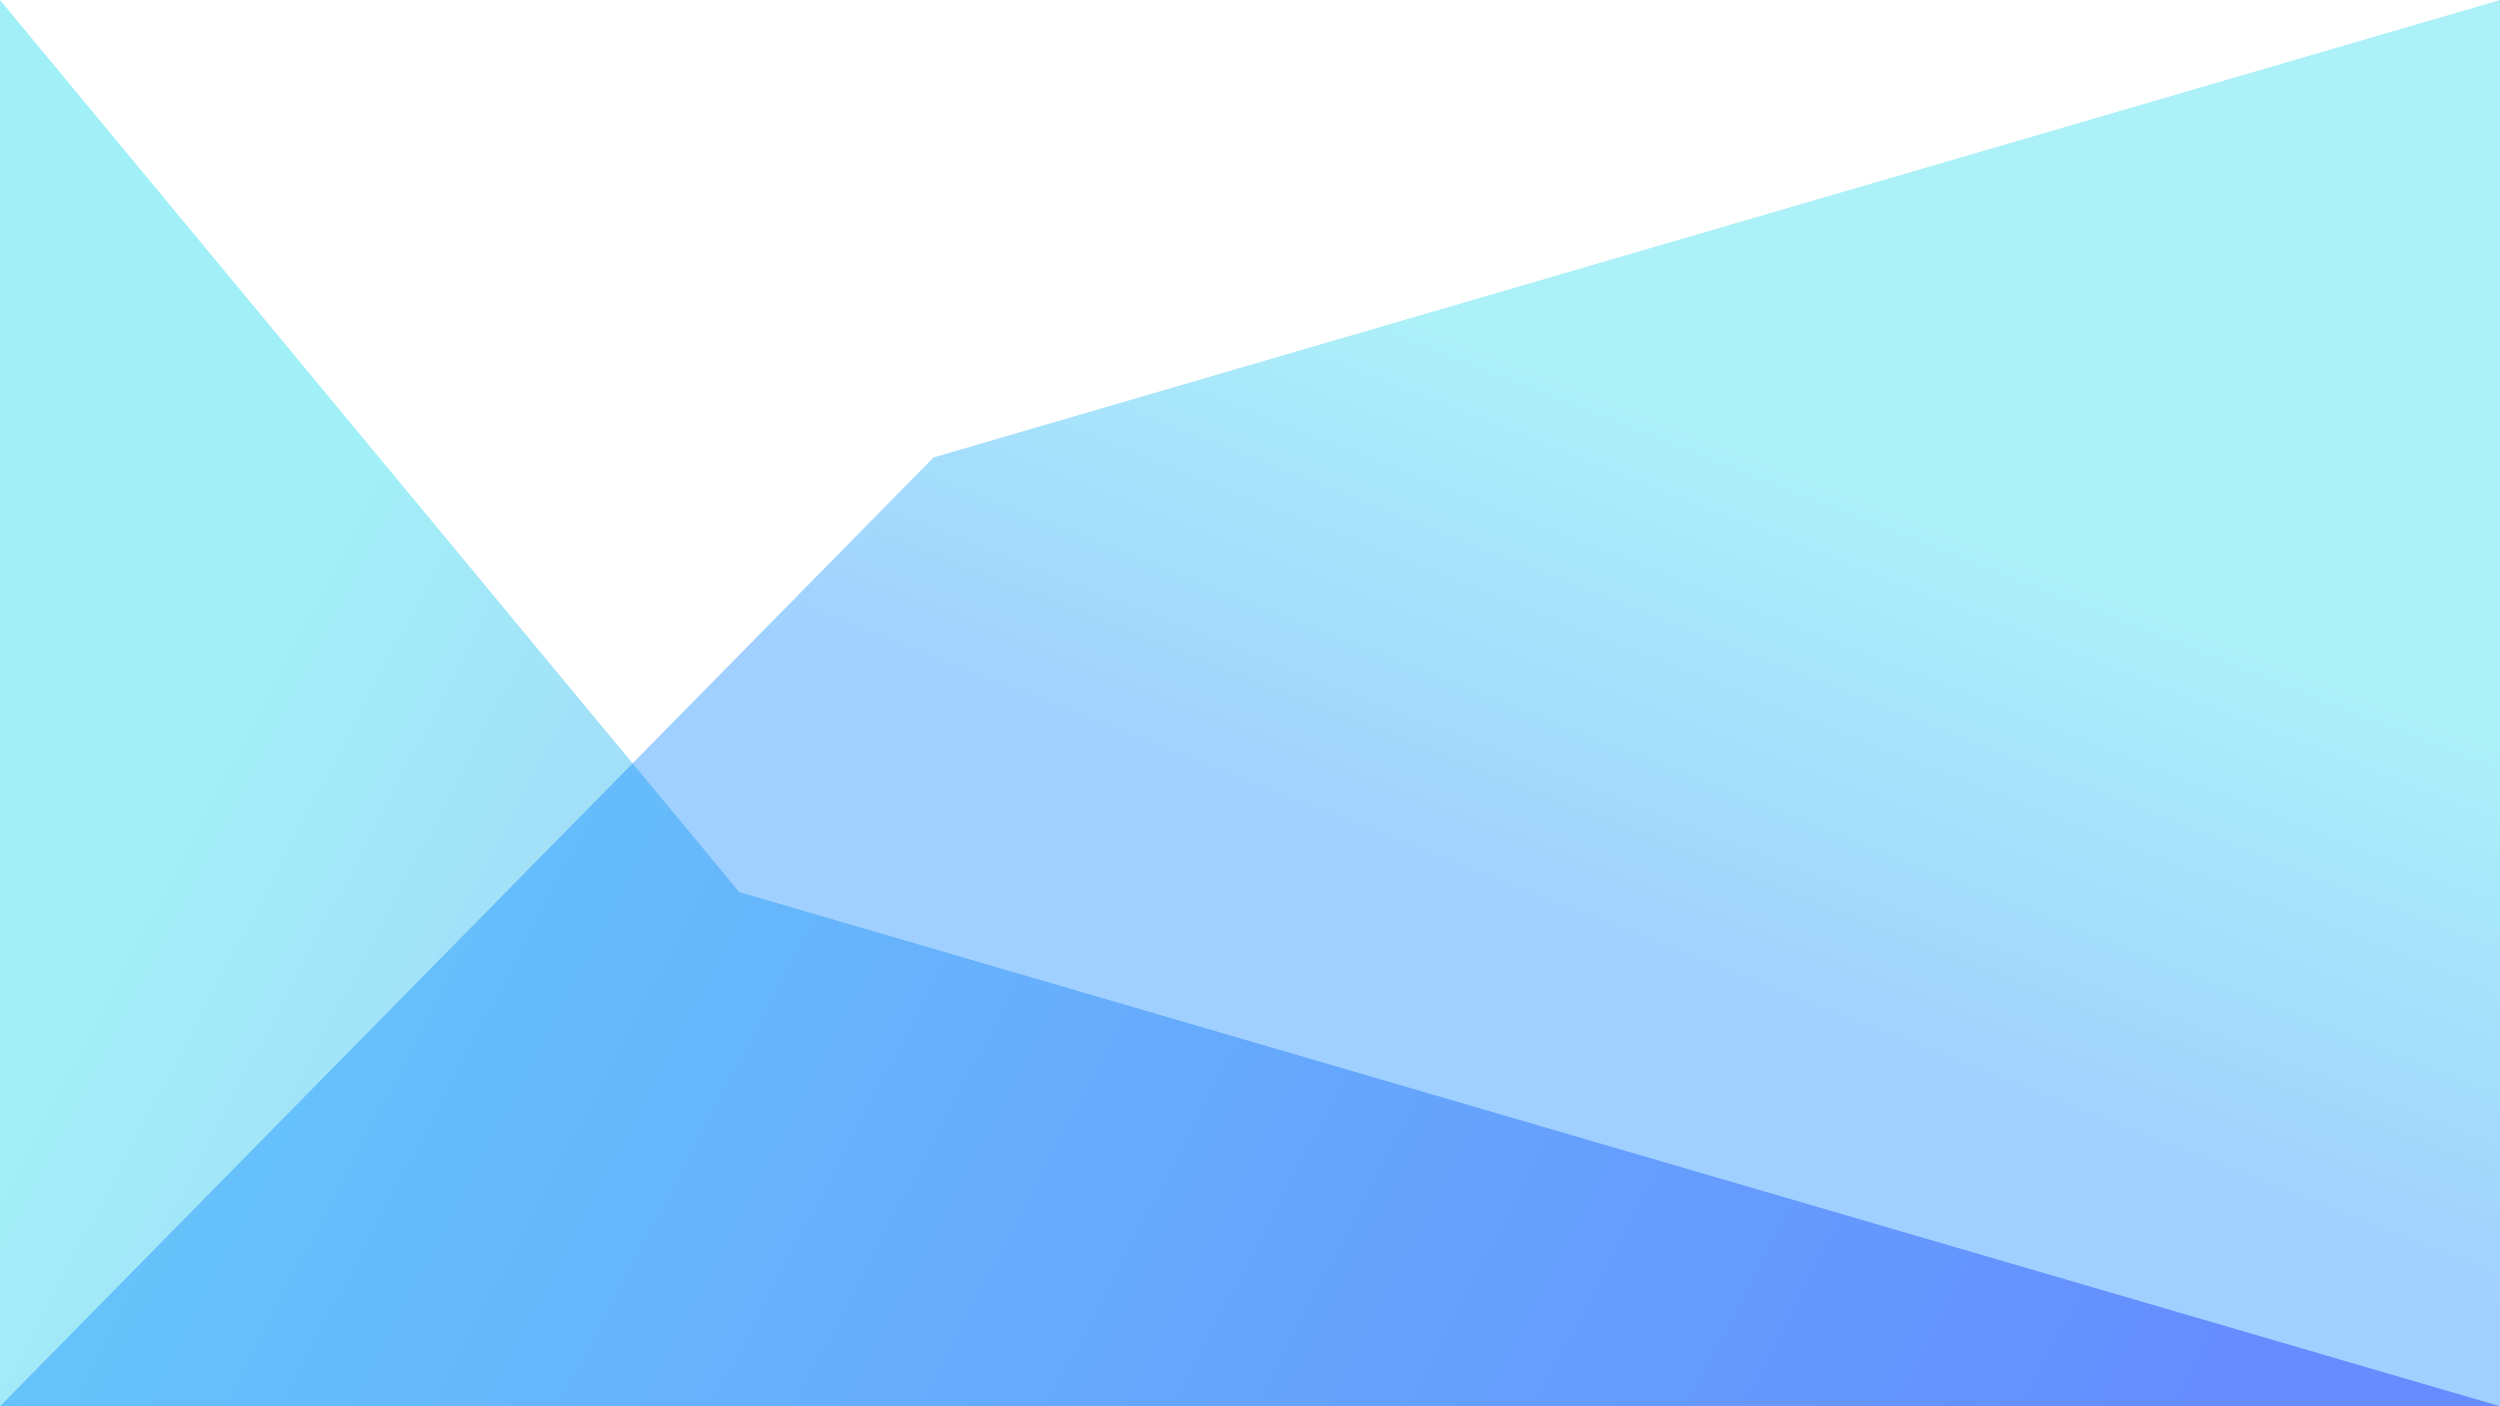 <?xml version="1.0" encoding="UTF-8"?>
<svg width="1920px" height="1080px" viewBox="0 0 1920 1080" version="1.1" xmlns="http://www.w3.org/2000/svg" xmlns:xlink="http://www.w3.org/1999/xlink">
    <!-- Generator: Sketch 61 (89581) - https://sketch.com -->
    <title>Group 2</title>
    <desc>Created with Sketch.</desc>
    <defs>
        <linearGradient x1="12.48%" y1="39.753%" x2="98.607%" y2="64.85%" id="linearGradient-1">
            <stop stop-color="#21DAEB" offset="0%"></stop>
            <stop stop-color="#1F00FF" offset="100%"></stop>
        </linearGradient>
        <linearGradient x1="78.301%" y1="36.12%" x2="58.388%" y2="64.043%" id="linearGradient-2">
            <stop stop-color="#21DAEB" offset="0%"></stop>
            <stop stop-color="#0082FF" offset="100%"></stop>
        </linearGradient>
    </defs>
    <g id="Page-1" stroke="none" stroke-width="1" fill="none" fill-rule="evenodd">
        <g id="one-pager-1920" fill-rule="nonzero">
            <g id="Group-2" transform="translate(960, 540) scale(-1, 1) translate(-960, -540) ">
                <polygon id="Rectangle" fill="url(#linearGradient-1)" opacity="0.421" transform="translate(960, 540) scale(-1, 1) translate(-960, -540) " points="0 0 567.753 685.121 1920 1080 0 1080"></polygon>
                <polygon id="Rectangle" fill="url(#linearGradient-2)" opacity="0.373" transform="translate(960, 540) scale(-1, 1) translate(-960, -540) " points="717 351.28 1920 0 1920 1080 0 1080"></polygon>
            </g>
        </g>
    </g>
</svg>